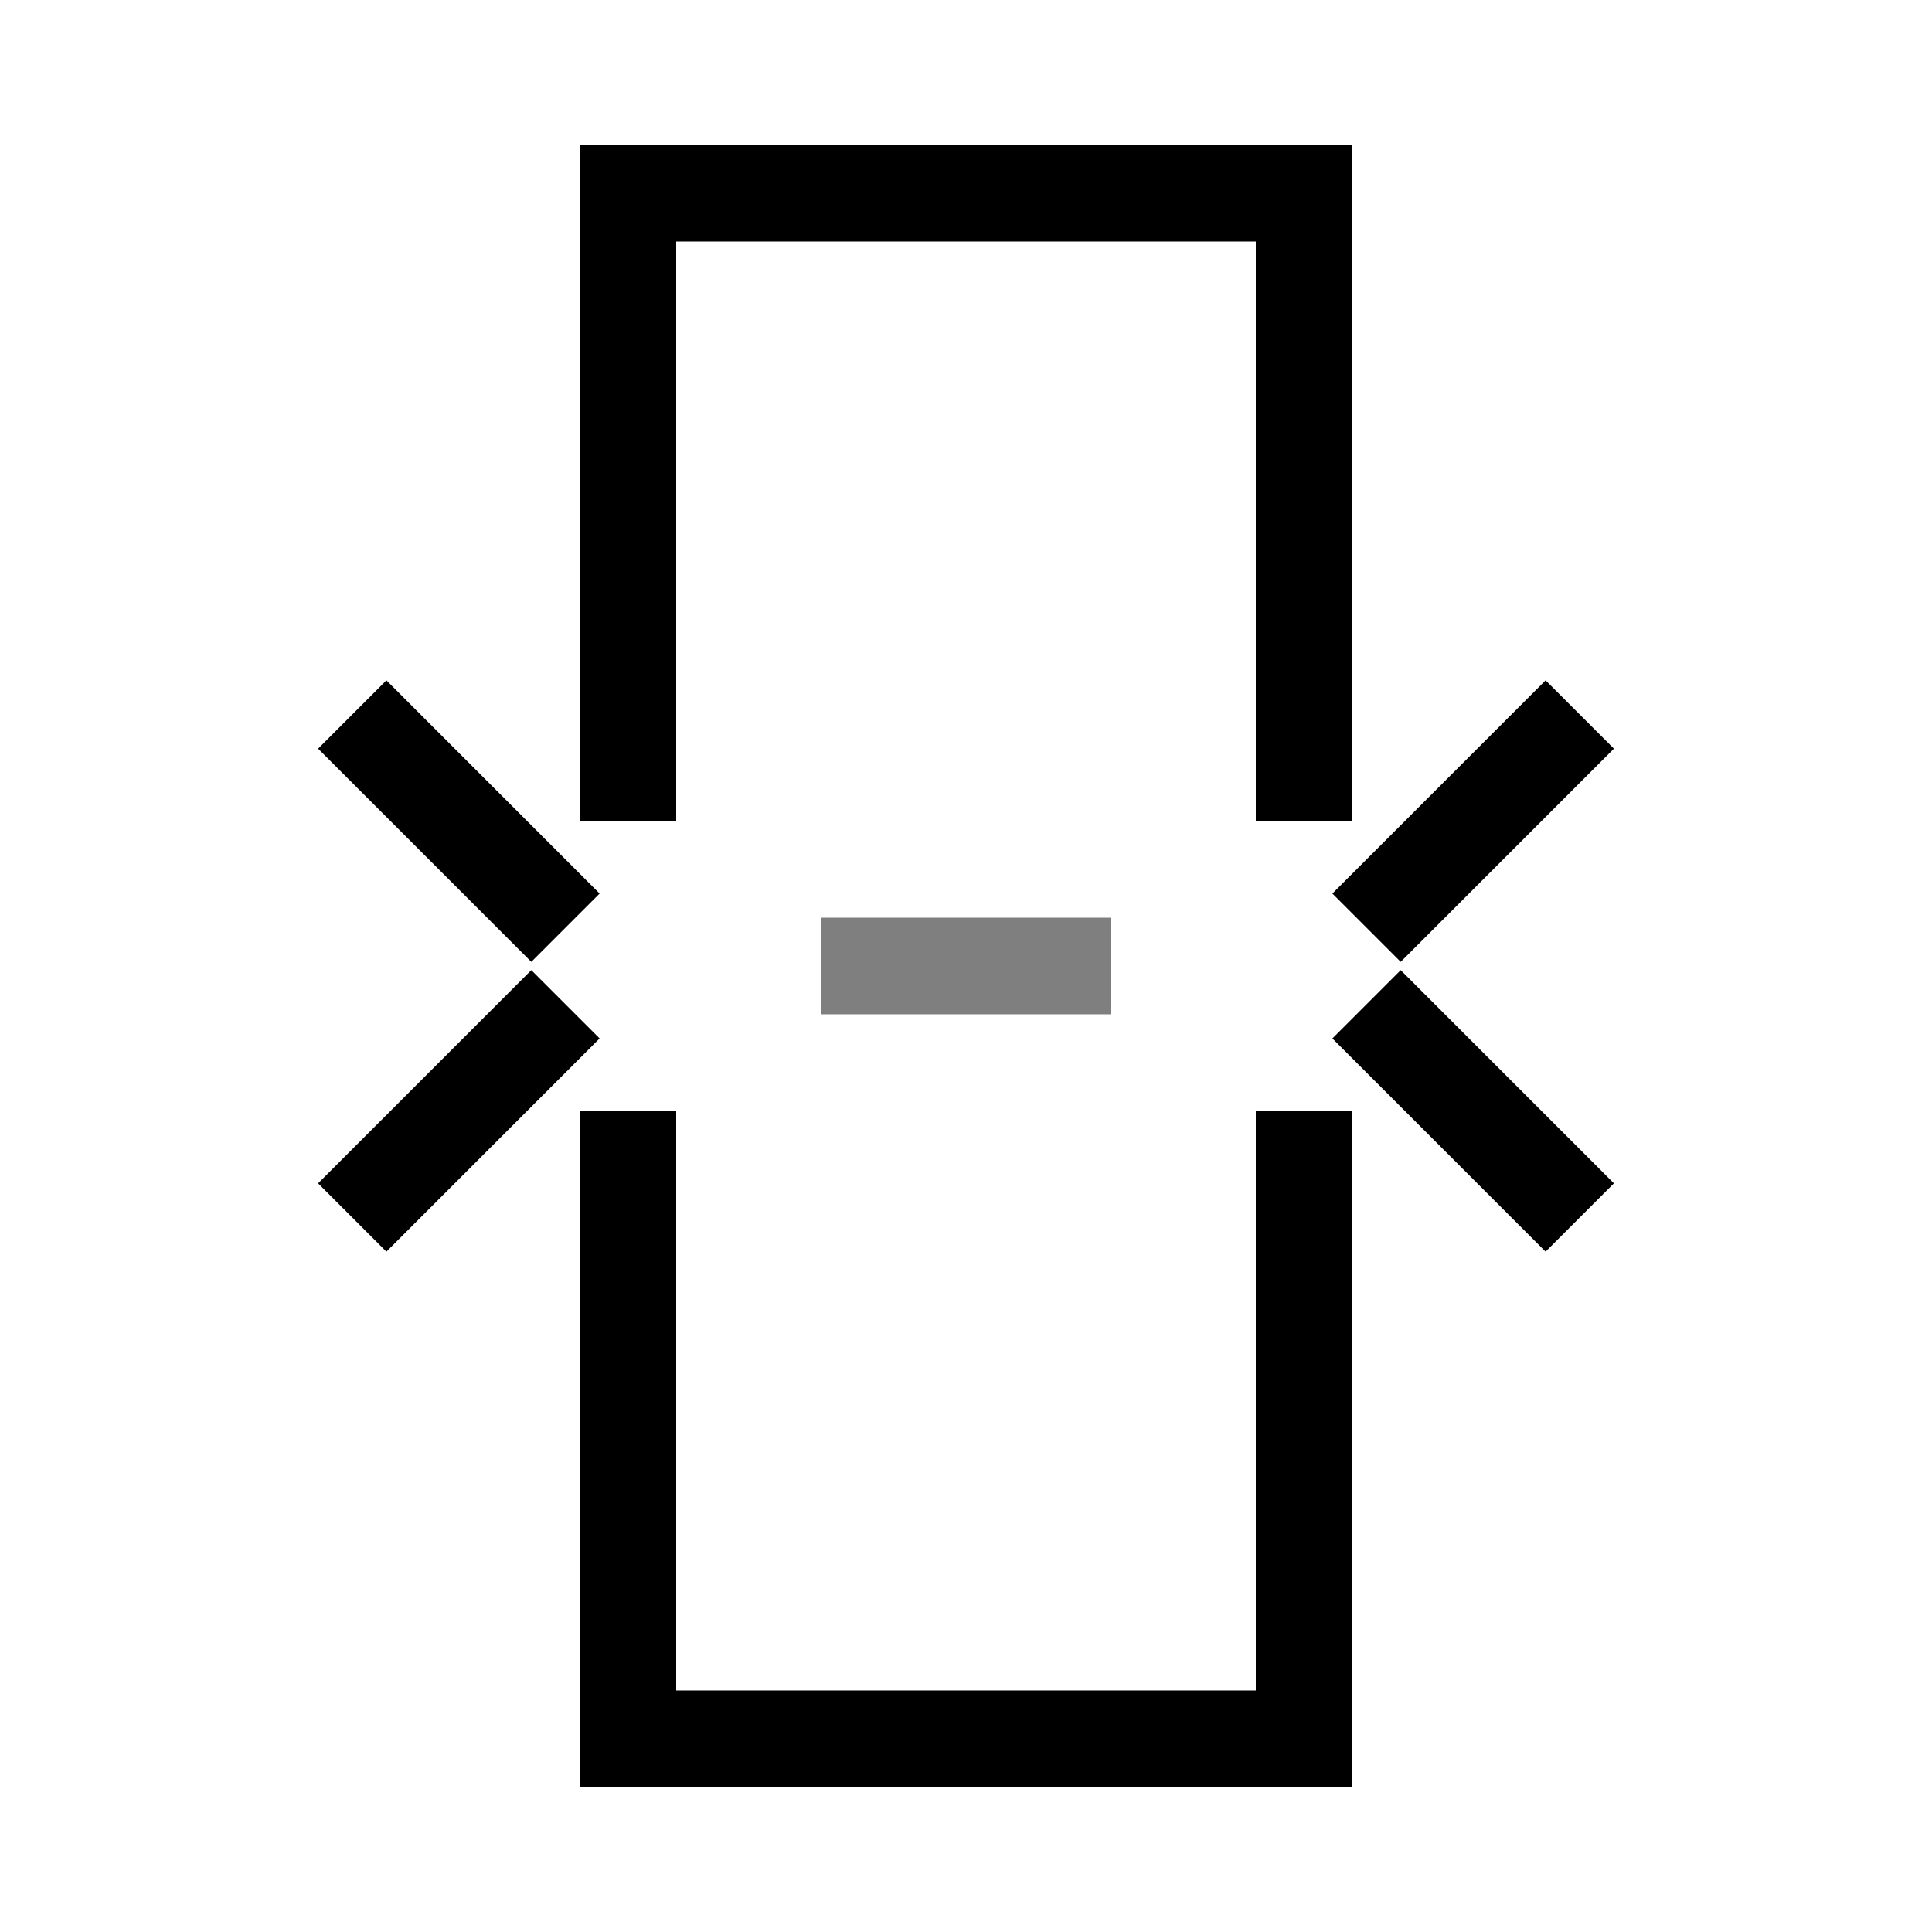 <svg viewBox="0 0 80 80" fill="none">
  <path d="M26 48L26 72L54 72L54 48" stroke="currentColor" stroke-width="4" stroke-linecap="square" />
  <path d="M26 32L26 8L54 8L54 32" stroke="currentColor" stroke-width="4" stroke-linecap="square" />
  <path opacity="0.5" d="M36 40L44 40" stroke="currentColor" stroke-width="4" stroke-linecap="square" />
  <path d="M16 49L22 43" stroke="currentColor" stroke-width="4" stroke-linecap="square" />
  <path d="M16 31L22 37" stroke="currentColor" stroke-width="4" stroke-linecap="square" />
  <path d="M64 49L58 43" stroke="currentColor" stroke-width="4" stroke-linecap="square" />
  <path d="M64 31L58 37" stroke="currentColor" stroke-width="4" stroke-linecap="square" />
</svg>